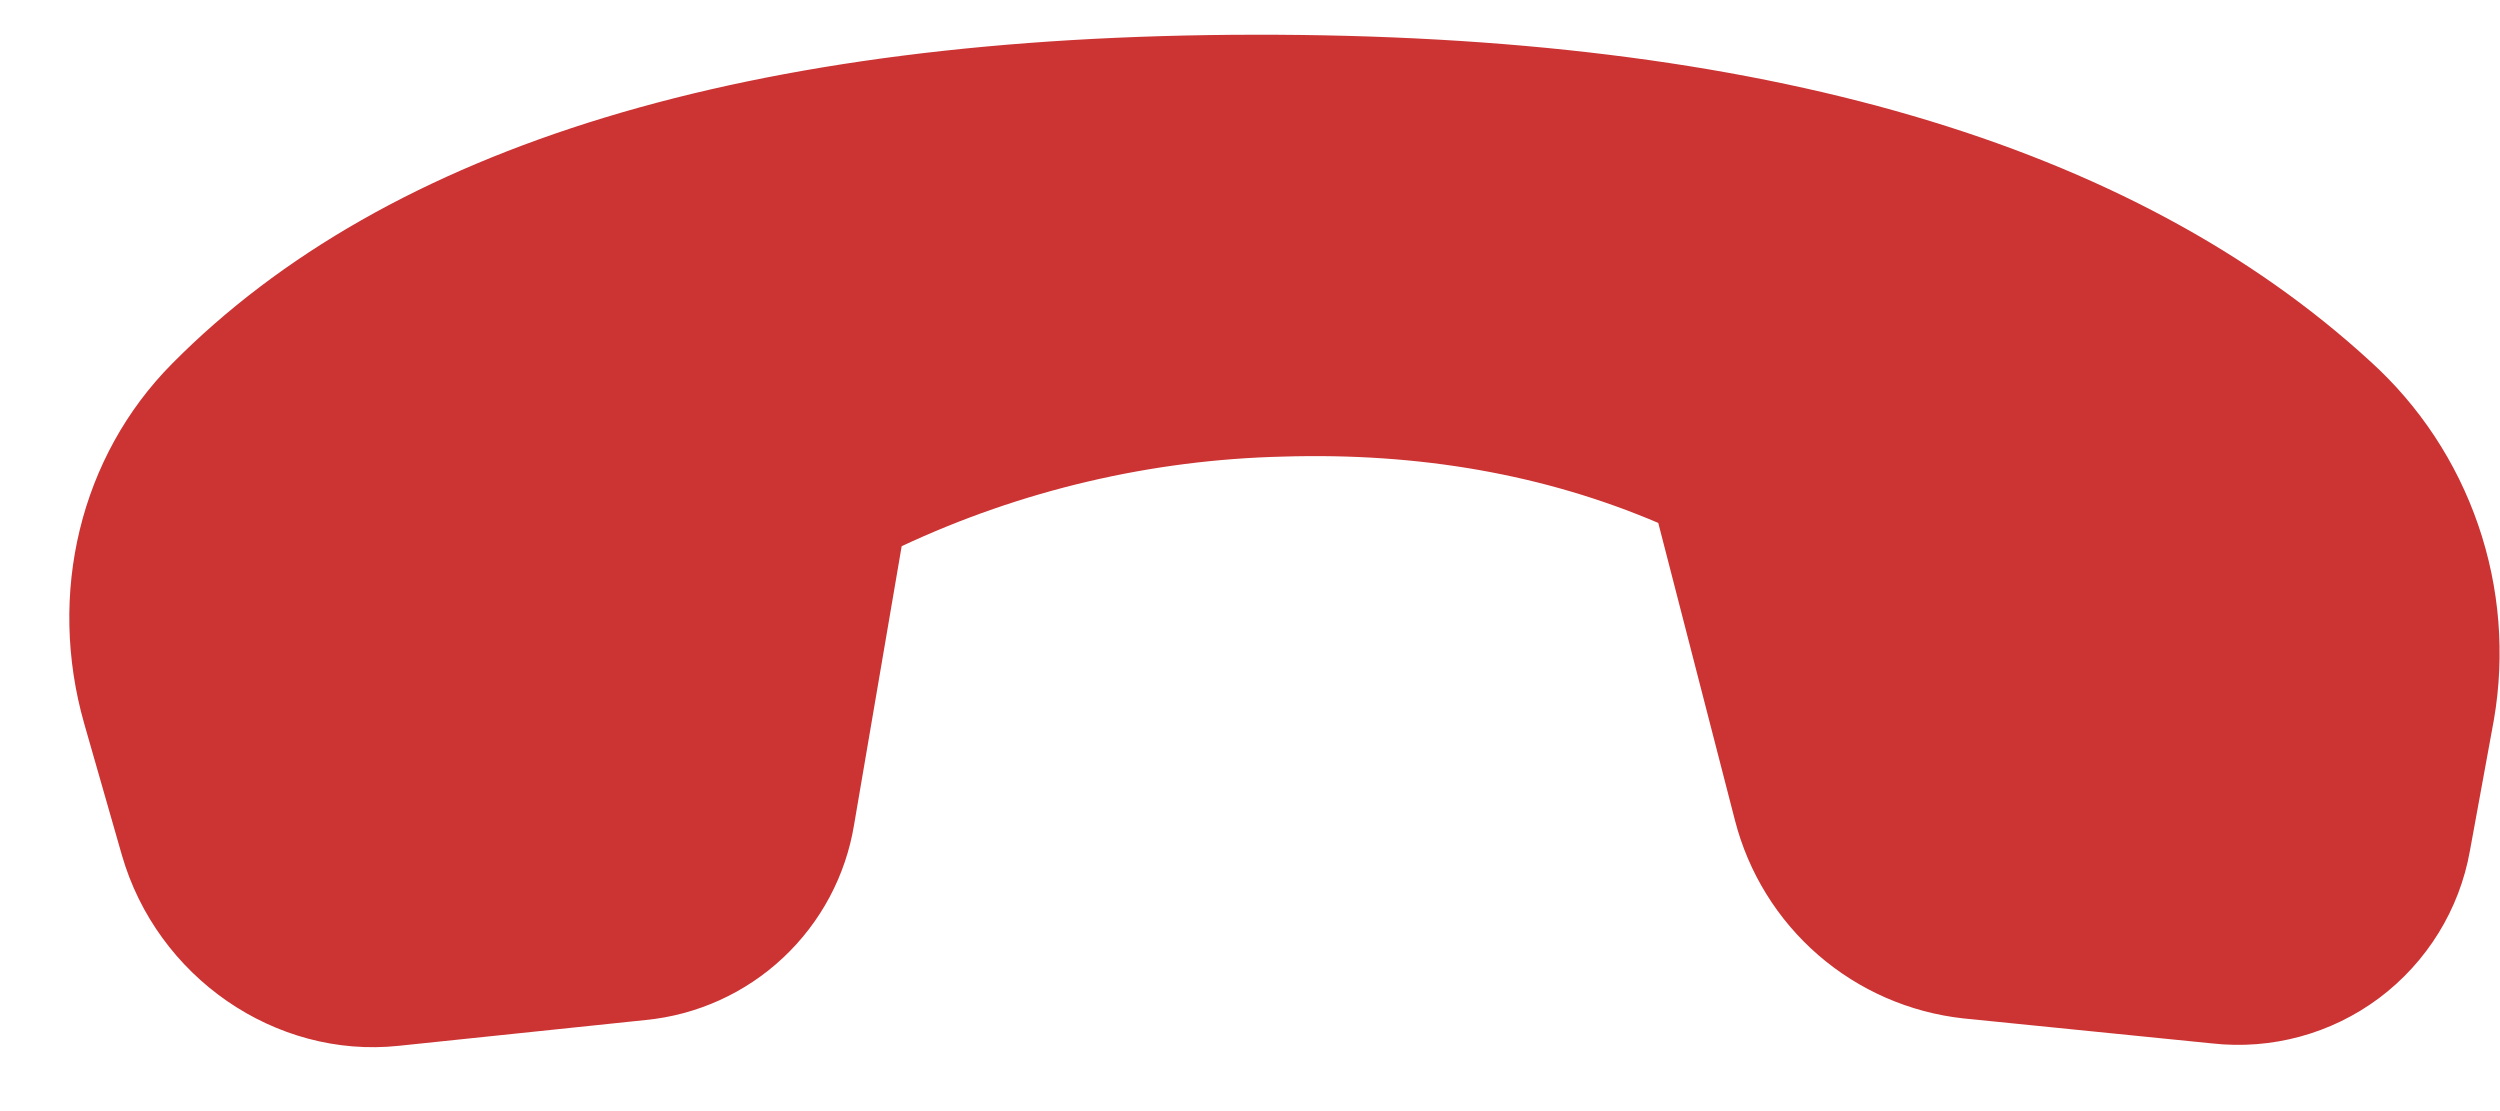 <svg width="36" height="16" viewBox="0 0 36 16" fill="none" xmlns="http://www.w3.org/2000/svg">
<path d="M35.567 12.25L35.912 10.365C36.074 9.425 35.996 8.46 35.686 7.559C35.376 6.657 34.843 5.848 34.137 5.208C30.707 2.058 25.349 0.49 18.062 0.5C10.787 0.51 5.592 2.09 2.477 5.238C1.157 6.57 0.677 8.548 1.214 10.425L1.754 12.31C2.259 14.07 3.964 15.248 5.739 15.06L9.299 14.688C10.039 14.615 10.735 14.3 11.277 13.791C11.82 13.282 12.179 12.609 12.299 11.875L12.984 7.865C14.705 7.06 16.575 6.62 18.474 6.575C20.442 6.515 22.244 6.833 23.879 7.53L24.984 11.815C25.178 12.568 25.596 13.244 26.183 13.753C26.771 14.262 27.499 14.58 28.272 14.665L31.852 15.025C32.708 15.121 33.568 14.888 34.258 14.373C34.947 13.857 35.417 13.098 35.567 12.25Z" fill="#CC3333"/>
</svg>

